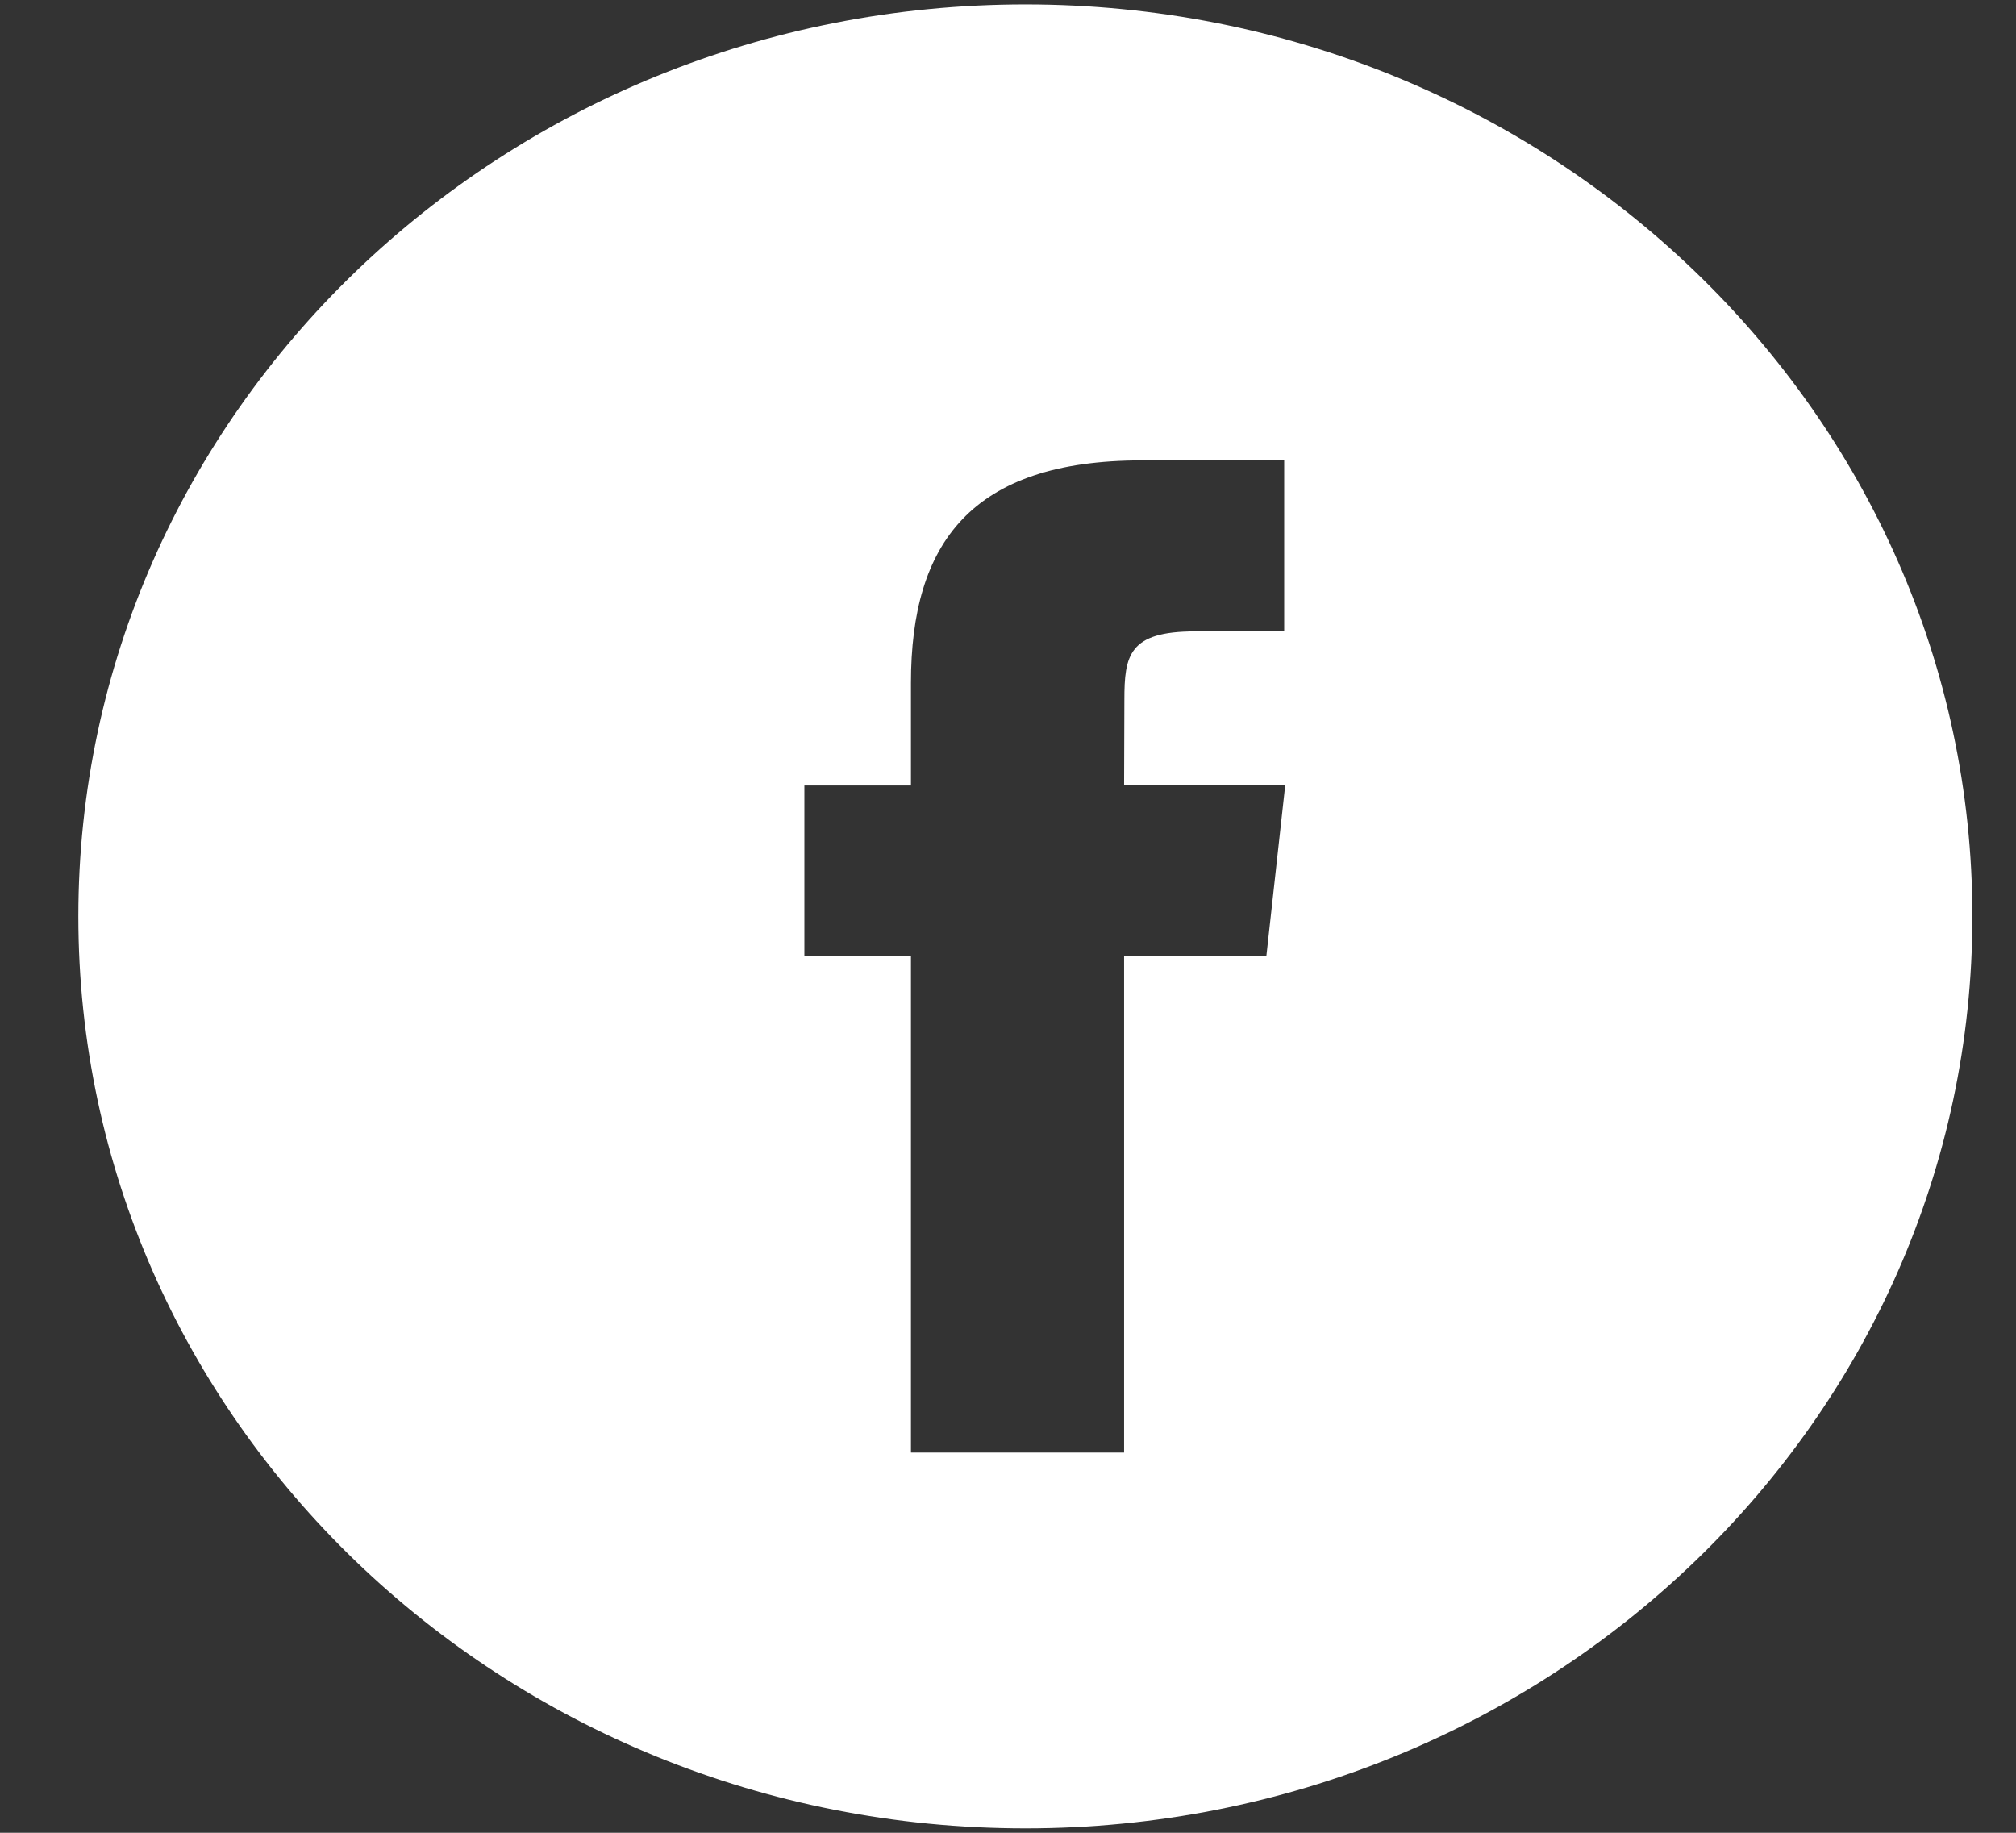 <svg width="22" height="20" viewBox="0 0 22 20" fill="none" xmlns="http://www.w3.org/2000/svg">
<rect x="0" y="0" width="22" height="20" fill="#333333" stroke="none"/>
<path fill-rule="evenodd" clip-rule="evenodd" d="M11.19 0.048C5.482 0.048 0.855 4.504 0.855 10C0.855 15.496 5.482 19.952 11.19 19.952C16.897 19.952 21.524 15.496 21.524 10C21.524 4.504 16.897 0.048 11.19 0.048ZM12.267 10.437V15.851H9.941V10.437H8.778V8.572H9.941V7.451C9.941 5.929 10.597 5.024 12.461 5.024H14.014V6.89H13.043C12.318 6.89 12.27 7.151 12.27 7.638L12.267 8.571H14.025L13.819 10.437H12.267Z" fill="white"/>
</svg>
